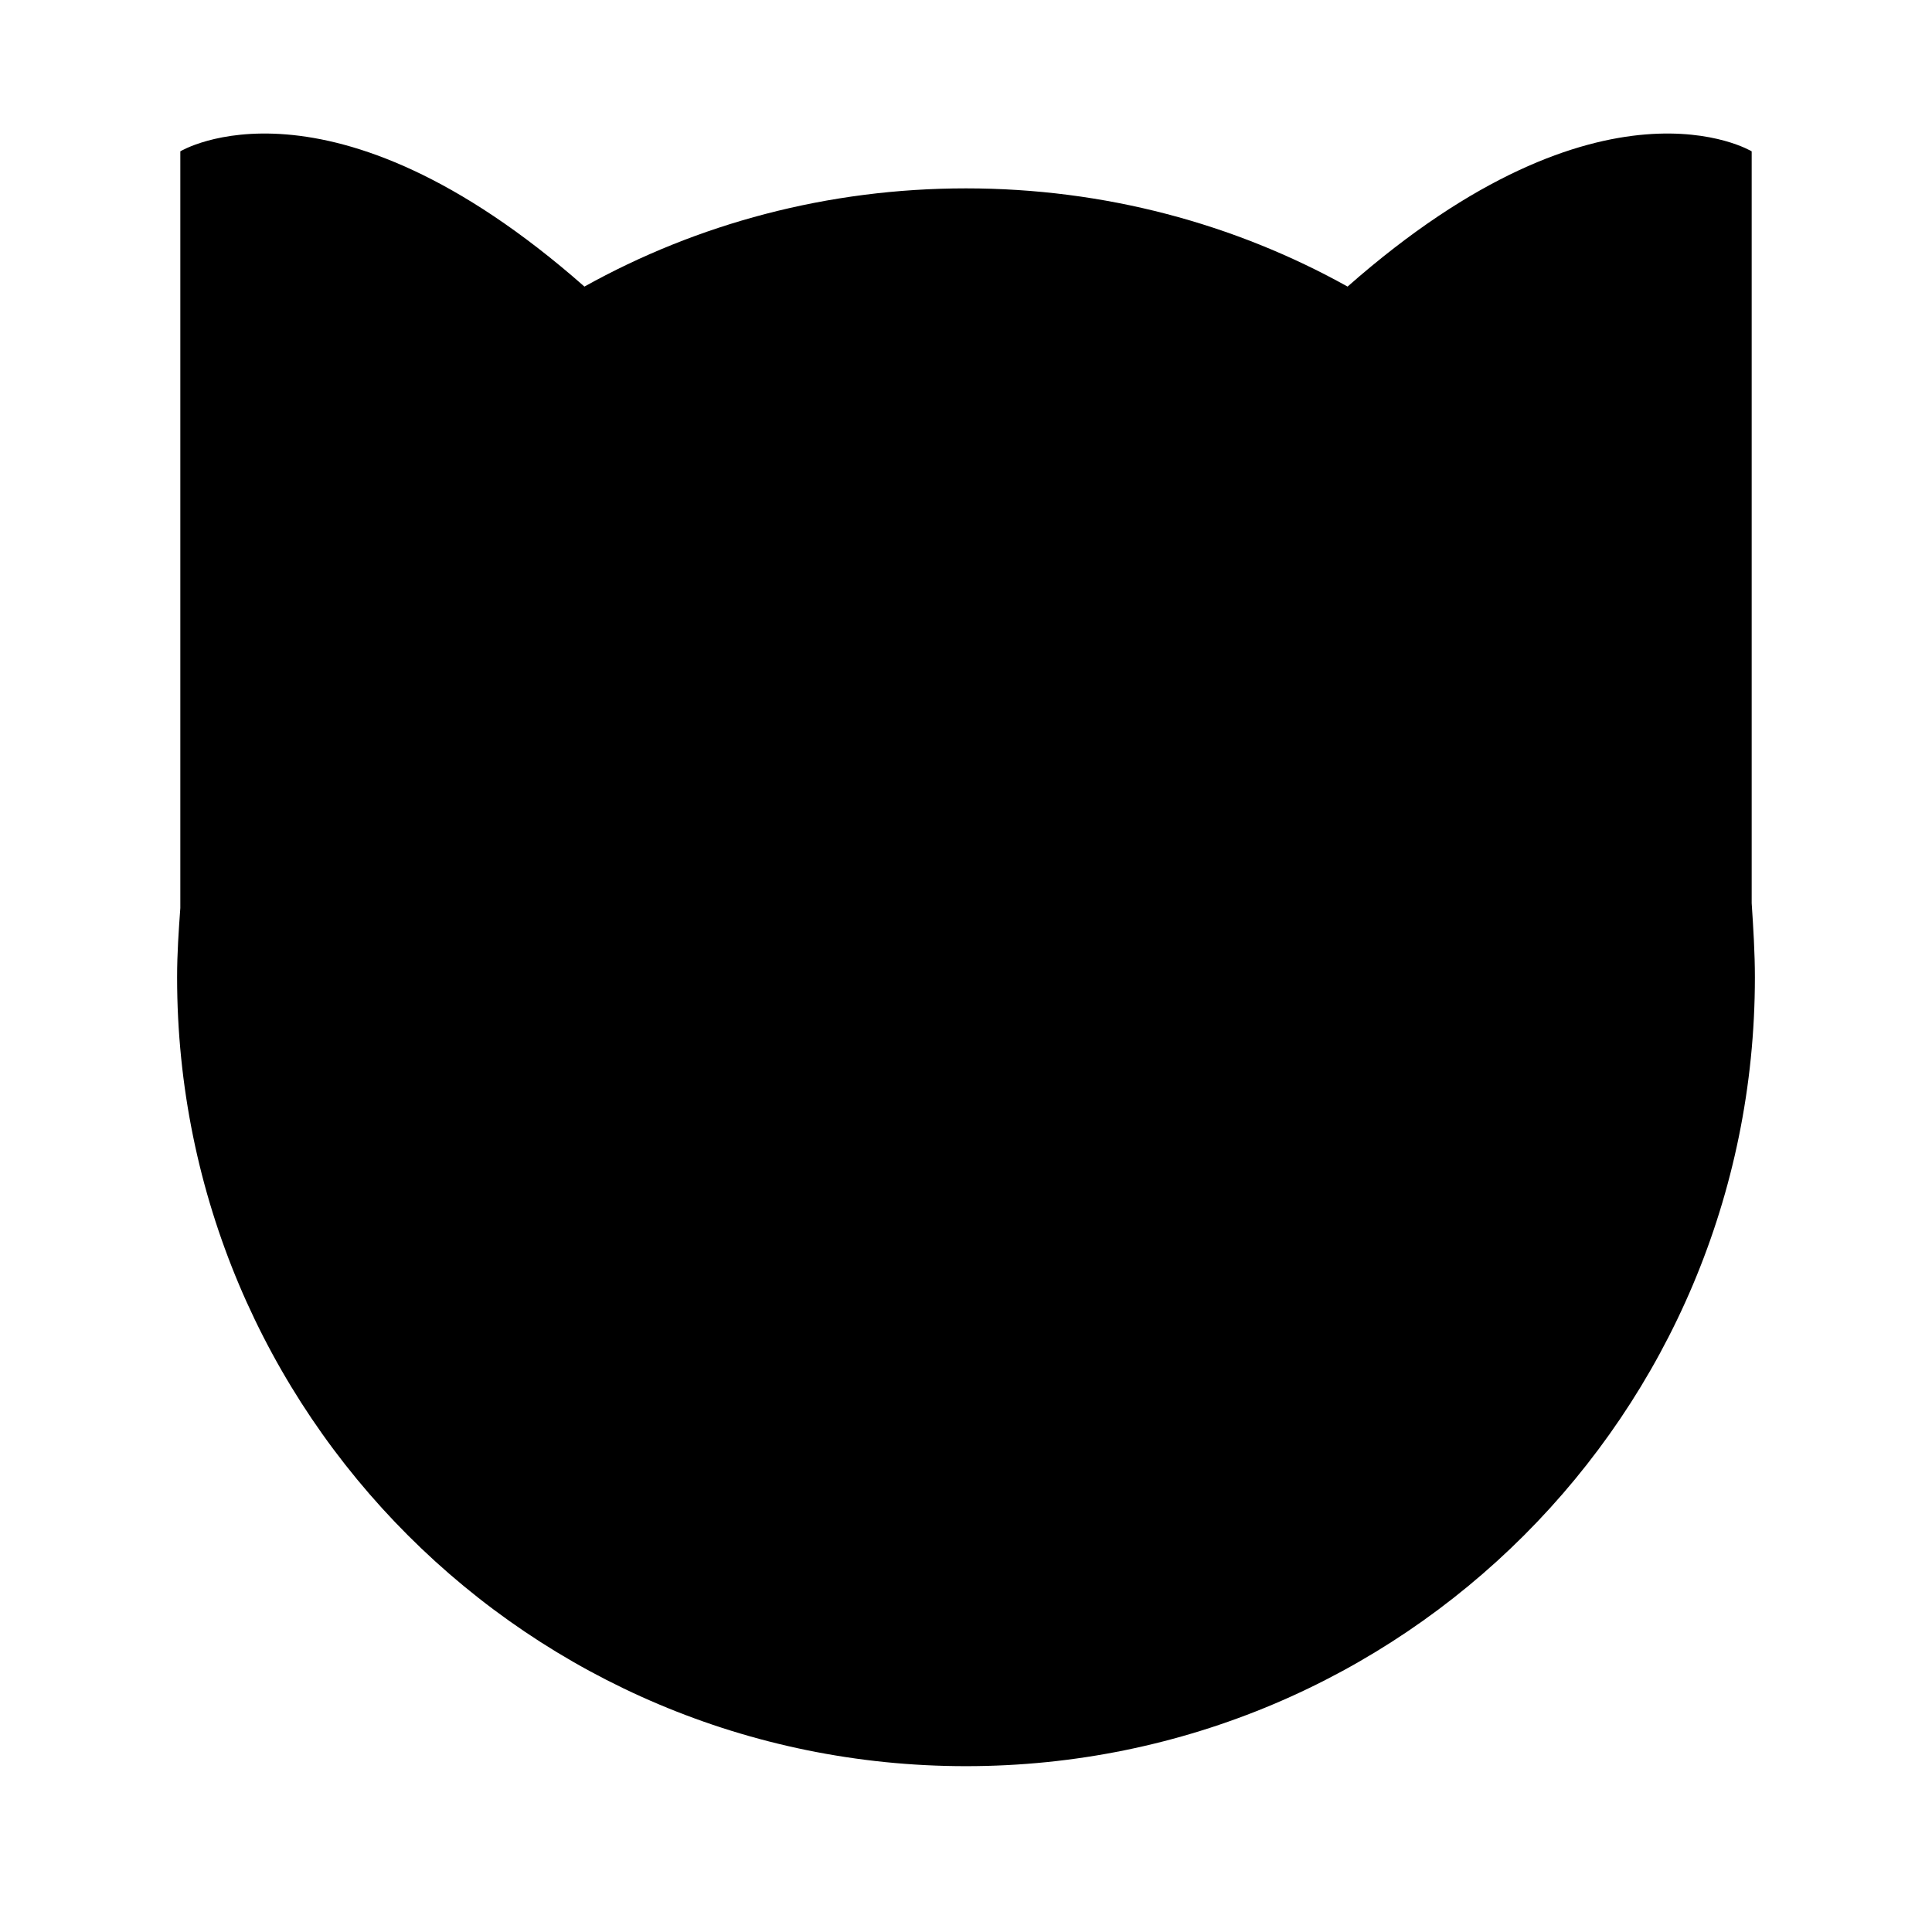 <?xml version="1.0" encoding="utf-8"?>
<!-- Generator: Adobe Illustrator 27.5.0, SVG Export Plug-In . SVG Version: 6.00 Build 0)  -->
<svg version="1.1" id="Layer_1" xmlns="http://www.w3.org/2000/svg" xmlns:xlink="http://www.w3.org/1999/xlink" x="0px" y="0px"
	 viewBox="0 0 120 120" style="enable-background:new 0 0 120 120;" xml:space="preserve">
<path d="M108.8,56.1V9.4c0,0-9.2-5.6-25.1,8.4c-7-3.9-15.1-6.1-23.7-6.1s-16.7,2.2-23.7,6.1c-15.9-14-25.1-8.4-25.1-8.4v47l0,0
	c-0.1,1.4-0.2,2.8-0.2,4.3c0,27.1,21.9,49,49,49s49-21.9,49-49C109,59.2,108.9,57.6,108.8,56.1z"/>
</svg>

